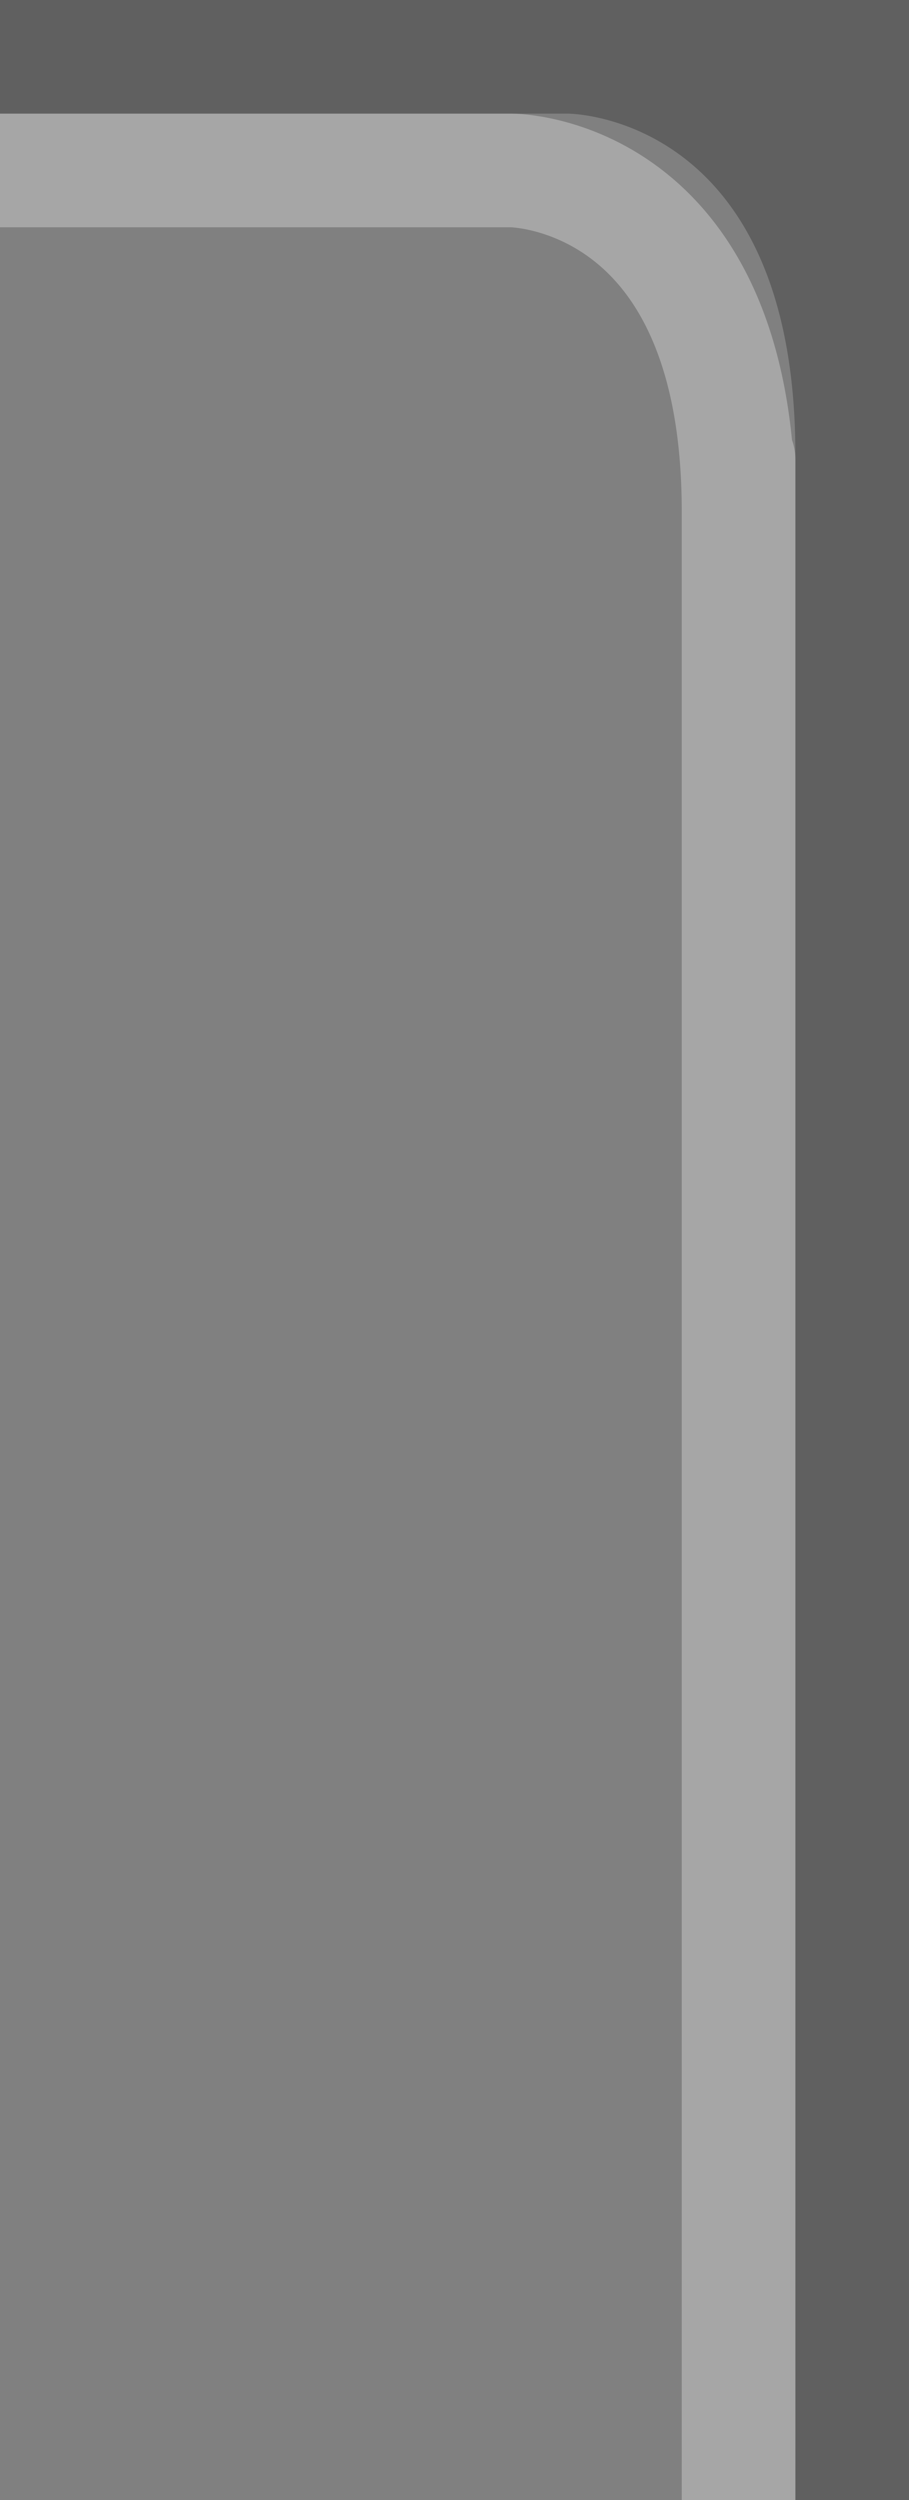 <?xml version="1.0" encoding="UTF-8" standalone="no"?>
<!-- Created with Inkscape (http://www.inkscape.org/) -->
<svg
   xmlns:dc="http://purl.org/dc/elements/1.1/"
   xmlns:cc="http://creativecommons.org/ns#"
   xmlns:rdf="http://www.w3.org/1999/02/22-rdf-syntax-ns#"
   xmlns:svg="http://www.w3.org/2000/svg"
   xmlns="http://www.w3.org/2000/svg"
   xmlns:sodipodi="http://sodipodi.sourceforge.net/DTD/sodipodi-0.dtd"
   xmlns:inkscape="http://www.inkscape.org/namespaces/inkscape"
   width="8"
   height="22"
   id="svg2"
   sodipodi:version="0.32"
   inkscape:version="0.46"
   version="1.0"
   sodipodi:docname="top-right-active.svg"
   inkscape:output_extension="org.inkscape.output.svg.inkscape"
   sodipodi:docbase="/home/ofourdan/src/svn/xfwm4/trunk/themes/default">
  <rect width="100%" height="100%" fill="#808080" stroke="none"/>
  <defs
     id="defs4" />
  <sodipodi:namedview
     id="base"
     pagecolor="white"
     bordercolor="#666666"
     borderopacity="1.0"
     inkscape:pageopacity="0.0"
     inkscape:pageshadow="2"
     inkscape:zoom="10"
     inkscape:cx="0"
     inkscape:cy="0"
     inkscape:document-units="px"
     inkscape:current-layer="layer1"
     showgrid="true"
     inkscape:grid-bbox="true"
     inkscape:grid-points="true"
     gridtolerance="0.5px"
     guidetolerance="1px"
     inkscape:window-width="640"
     inkscape:window-height="733"
     inkscape:window-x="187"
     inkscape:window-y="728"
     inkscape:guide-bbox="true"
     inkscape:guide-points="false"
     showguides="true">
    <inkscape:grid
       id="GridFromPre046Settings"
       type="xygrid"
       originx="0px"
       originy="0px"
       spacingx="0px"
       spacingy="1px"
       color="#0000ff"
       empcolor="#0000ff"
       opacity="0.2"
       empopacity="0.4"
       empspacing="5" />
  </sodipodi:namedview>
  <g
     inkscape:groupmode="layer"
     id="layer2"
     inkscape:label="Grad"
     style="display:inline">
    <path
       style="fill:none;fill-opacity:0;fill-rule:evenodd;stroke:none;stroke-width:1;stroke-linejoin:miter;stroke-opacity:1"
       d="M 0,1 L 5,1 C 5,1 7,1 7,4 L 7,17 C 7,17 7,22 2,22 L 0,22 L 0,22 L 0,1 z "
       id="path6057" />
  </g>
  <g
     inkscape:label="Border"
     inkscape:groupmode="layer"
     id="layer1"
     style="display:inline">
    <path
       id="rect1319"
       d="M 0,0 L 0,1 L 5,1 C 5,1 7,1 7,4 C 7,22 7,22 7,22 L 8,22 L 8,0 L 0,0 z "
       style="fill:black;fill-opacity:0.25" />
  </g>
  <g
     inkscape:groupmode="layer"
     id="layer5"
     inkscape:label="Shadow">
    <path
       style="fill:none;fill-opacity:0.50;fill-rule:evenodd;stroke:black;stroke-width:1px;stroke-linejoin:miter;stroke-opacity:0"
       d="M 0.5,21.5 L 5.5,21.5"
       id="path6989" />
    <path
       style="fill:none;fill-opacity:0;fill-rule:evenodd;stroke:#ffffff;stroke-width:1px;stroke-linecap:square;stroke-linejoin:miter;stroke-opacity:0.30"
       d="M 0,1.5 L 4.5,1.5 C 4.5,1.5 6.5,1.5 6.5,4.5 C 6.5,0.5 6.5,24 6.5,24 L 6.5,24 L 6.5,24"
       id="path2170" />
  </g>
</svg>
